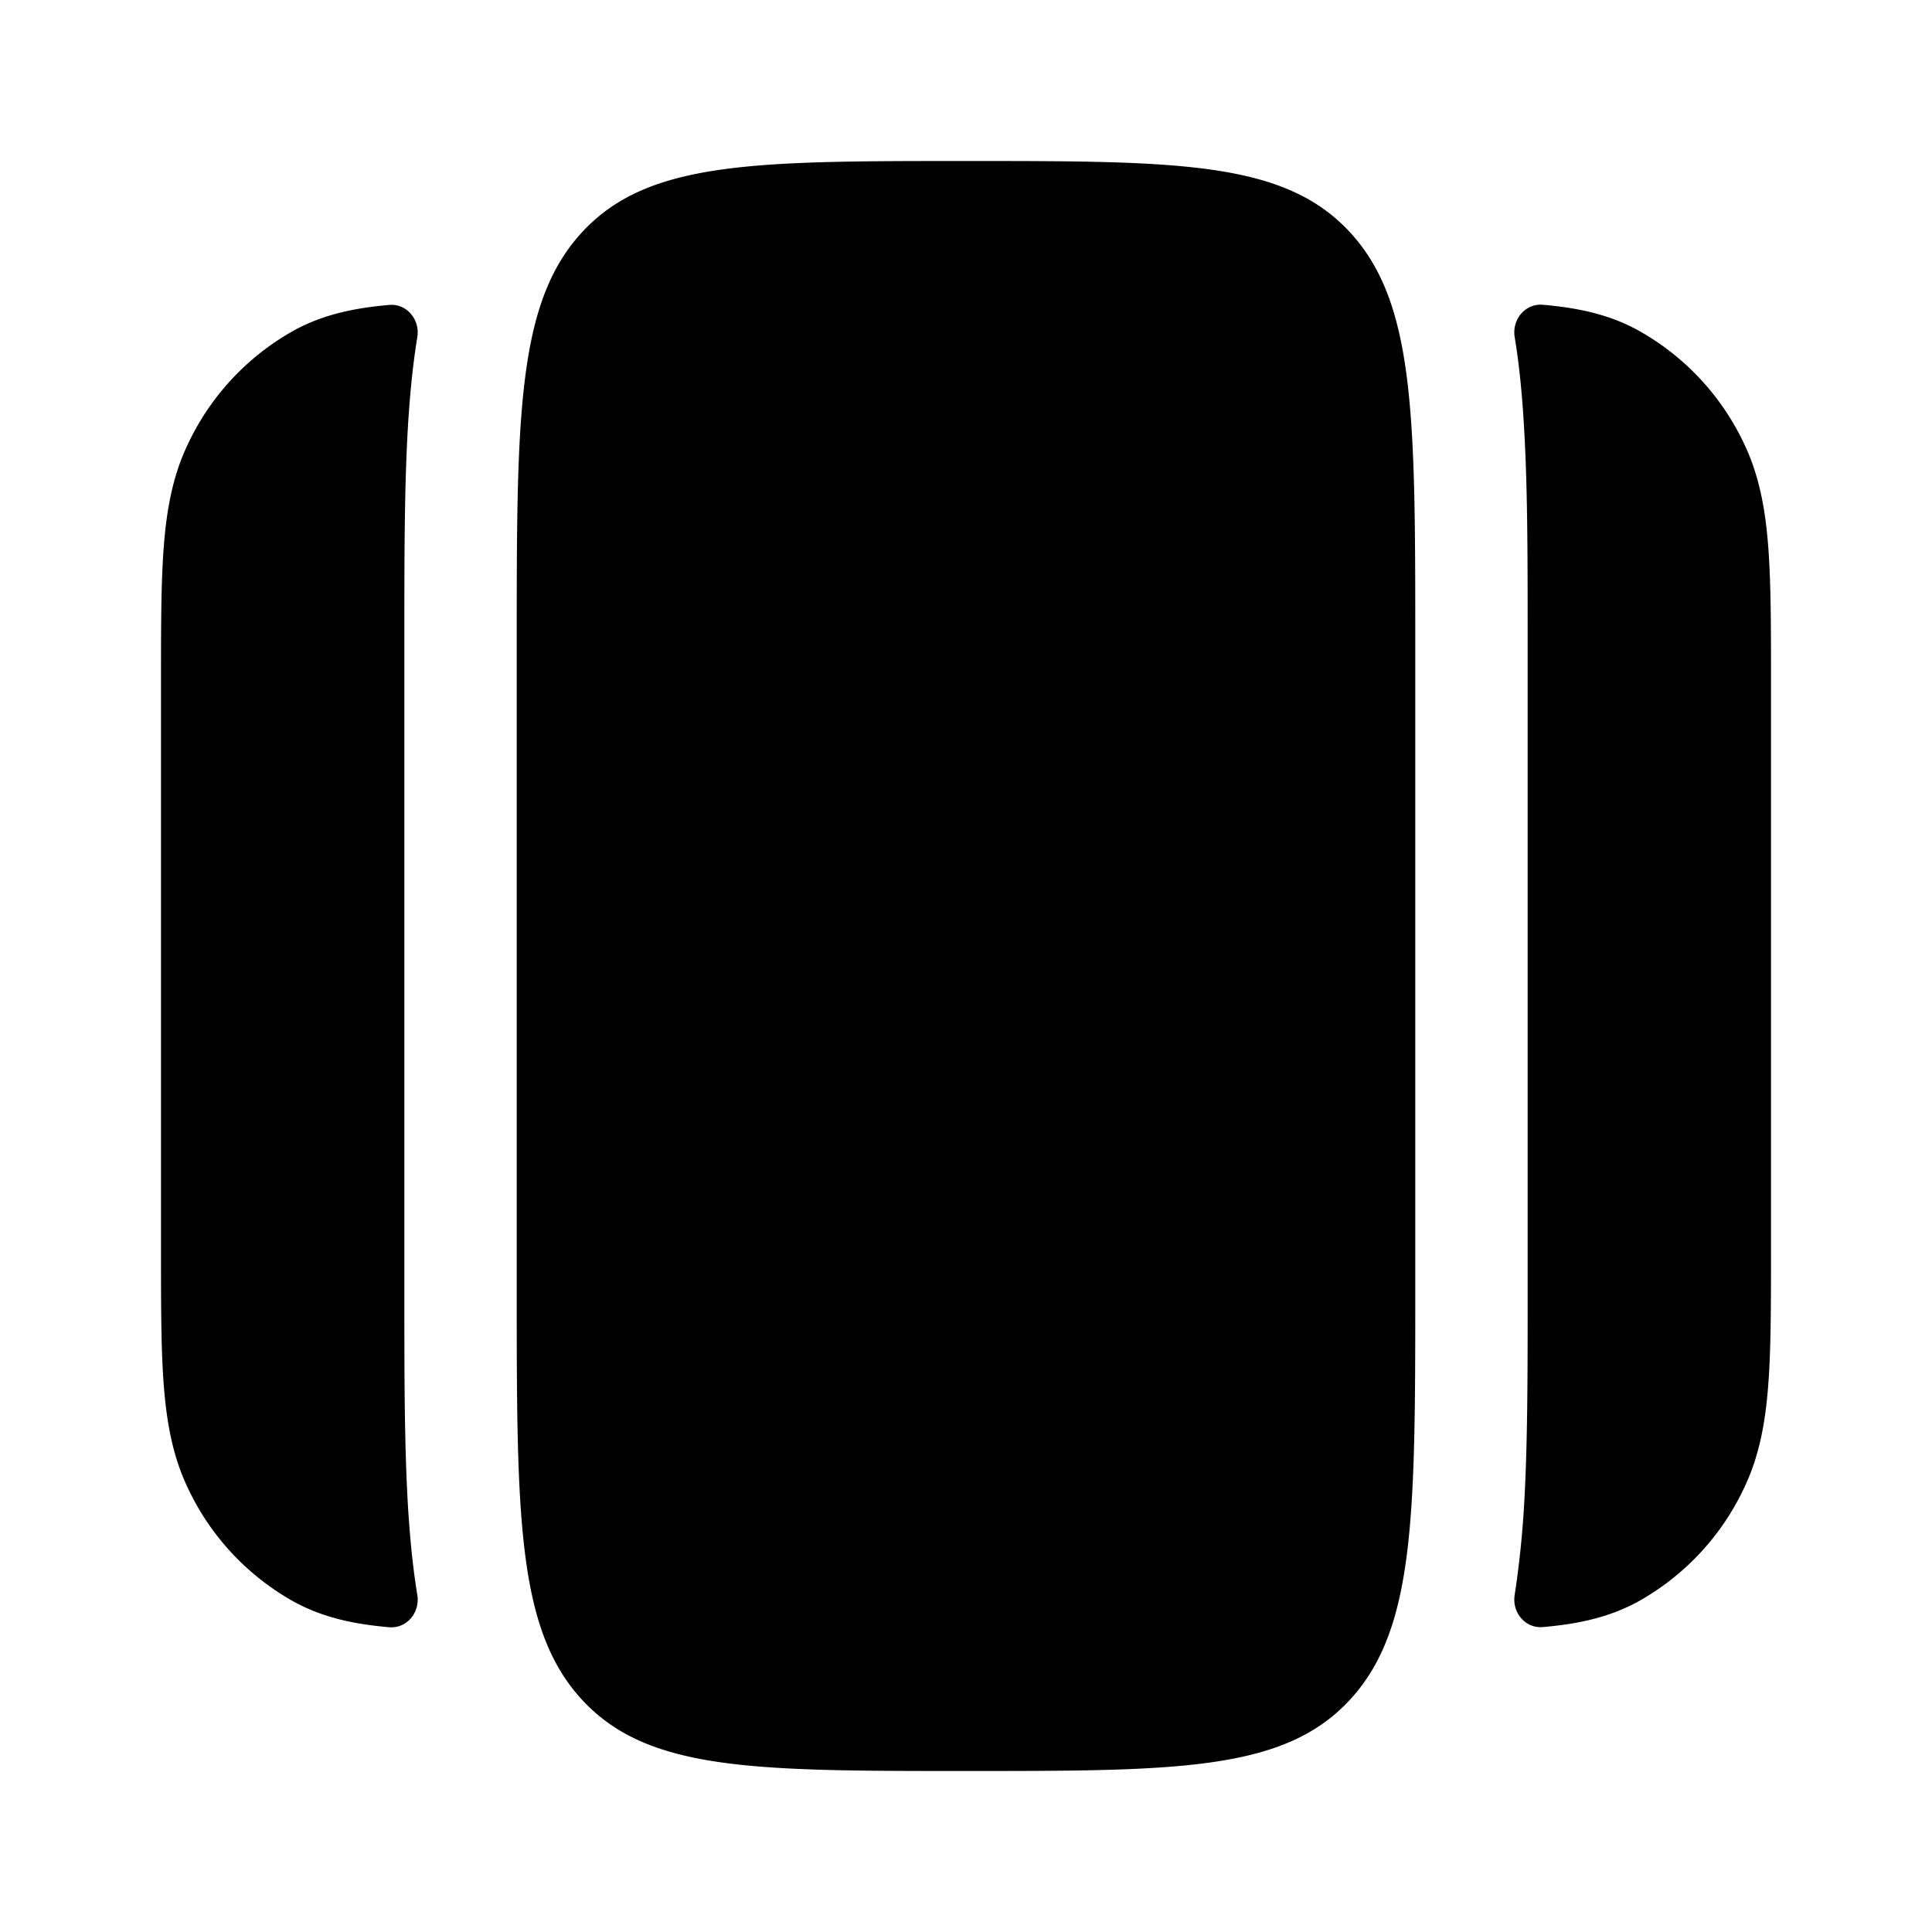 <svg viewBox="0 0 24 24"><path fill="currentColor" d="M6.419 8c0-2.828 0-4.243.817-5.121C8.053 2 9.369 2 12 2c2.631 0 3.947 0 4.764.879c.817.878.817 2.293.817 5.121v8c0 2.828 0 4.243-.817 5.121C15.947 22 14.631 22 12 22c-2.631 0-3.947 0-4.764-.879c-.817-.878-.817-2.293-.817-5.121zm-1.396-.099V16.1c0 .982 0 1.865.046 2.629c.017.27.039.524.069.764c.013.107.029.214.046.32c.036.217-.131.42-.35.401c-.43-.037-.82-.118-1.183-.317a3.146 3.146 0 0 1-1.321-1.42c-.186-.391-.26-.81-.296-1.273C2 16.756 2 16.205 2 15.531V8.47c0-.674 0-1.224.034-1.672c.035-.463.11-.882.296-1.272a3.146 3.146 0 0 1 1.32-1.42c.364-.2.753-.28 1.184-.318c.219-.02.386.184.35.4a8.396 8.396 0 0 0-.046.321c-.03.24-.052.495-.069.764c-.046.764-.046 1.646-.046 2.63m13.954 8.196V7.9c0-.983 0-1.865-.047-2.629c-.016-.27-.038-.524-.068-.764a8.297 8.297 0 0 0-.046-.32c-.036-.217.131-.42.35-.401c.43.037.82.118 1.183.317a3.147 3.147 0 0 1 1.322 1.42c.185.391.26.81.295 1.273c.034.448.034.998.034 1.672v7.062c0 .674 0 1.225-.034 1.672c-.035.463-.11.882-.296 1.273a3.147 3.147 0 0 1-1.32 1.42c-.364.199-.753.28-1.184.317c-.219.02-.386-.184-.35-.4a11.99 11.99 0 0 0 .115-1.085c.046-.764.046-1.647.046-2.63"/></svg>